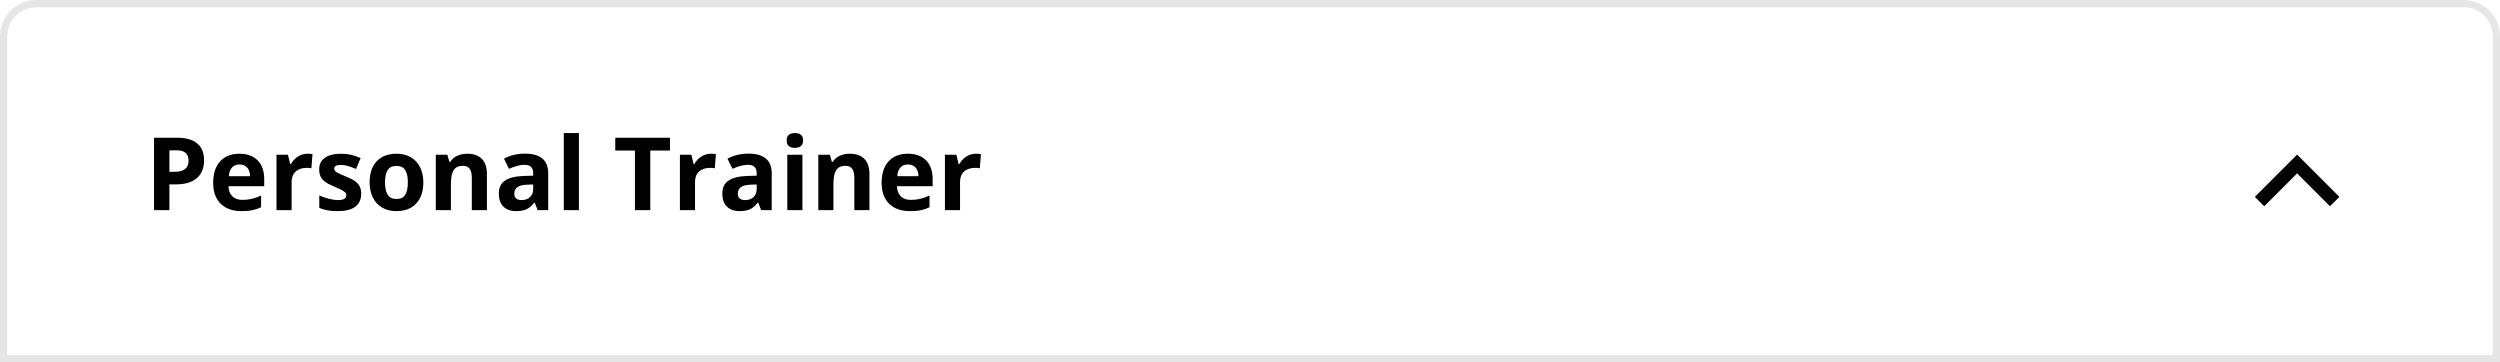 <svg width="345" height="50" viewBox="0 0 345 50" fill="none" xmlns="http://www.w3.org/2000/svg">
<path d="M23.377 23.709H24.074C24.726 23.709 25.213 23.581 25.537 23.326C25.861 23.066 26.023 22.69 26.023 22.198C26.023 21.701 25.886 21.335 25.612 21.098C25.343 20.861 24.92 20.742 24.341 20.742H23.377V23.709ZM28.162 22.123C28.162 23.199 27.825 24.021 27.15 24.591C26.48 25.16 25.526 25.445 24.286 25.445H23.377V29H21.258V19.006H24.45C25.662 19.006 26.583 19.268 27.212 19.792C27.845 20.311 28.162 21.088 28.162 22.123ZM33.05 22.697C32.608 22.697 32.261 22.838 32.011 23.121C31.76 23.399 31.616 23.796 31.58 24.311H34.506C34.497 23.796 34.362 23.399 34.102 23.121C33.843 22.838 33.492 22.697 33.05 22.697ZM33.344 29.137C32.113 29.137 31.152 28.797 30.459 28.118C29.766 27.439 29.42 26.477 29.42 25.233C29.42 23.953 29.739 22.964 30.377 22.267C31.02 21.565 31.906 21.214 33.036 21.214C34.116 21.214 34.957 21.521 35.559 22.137C36.16 22.752 36.461 23.602 36.461 24.686V25.698H31.532C31.555 26.291 31.73 26.753 32.059 27.086C32.387 27.419 32.847 27.585 33.44 27.585C33.9 27.585 34.335 27.537 34.745 27.441C35.155 27.346 35.584 27.193 36.03 26.983V28.597C35.666 28.779 35.276 28.913 34.861 29C34.447 29.091 33.941 29.137 33.344 29.137ZM42.422 21.214C42.704 21.214 42.939 21.234 43.126 21.275L42.969 23.23C42.8 23.185 42.595 23.162 42.353 23.162C41.688 23.162 41.169 23.333 40.795 23.675C40.426 24.017 40.241 24.495 40.241 25.11V29H38.156V21.357H39.735L40.043 22.643H40.145C40.383 22.214 40.702 21.87 41.102 21.61C41.508 21.346 41.948 21.214 42.422 21.214ZM49.846 26.73C49.846 27.514 49.572 28.111 49.025 28.521C48.483 28.932 47.67 29.137 46.585 29.137C46.029 29.137 45.555 29.098 45.163 29.02C44.771 28.948 44.404 28.838 44.062 28.692V26.97C44.45 27.152 44.885 27.305 45.368 27.428C45.856 27.551 46.284 27.612 46.653 27.612C47.41 27.612 47.788 27.394 47.788 26.956C47.788 26.792 47.738 26.66 47.638 26.56C47.537 26.455 47.364 26.338 47.118 26.211C46.872 26.079 46.544 25.926 46.134 25.753C45.546 25.507 45.113 25.279 44.835 25.069C44.562 24.86 44.361 24.62 44.233 24.352C44.11 24.078 44.049 23.743 44.049 23.347C44.049 22.668 44.311 22.144 44.835 21.774C45.364 21.401 46.111 21.214 47.077 21.214C47.998 21.214 48.893 21.414 49.764 21.815L49.135 23.319C48.752 23.155 48.394 23.021 48.062 22.916C47.729 22.811 47.389 22.759 47.043 22.759C46.428 22.759 46.12 22.925 46.12 23.258C46.12 23.445 46.218 23.606 46.414 23.743C46.615 23.88 47.05 24.083 47.72 24.352C48.317 24.593 48.754 24.819 49.032 25.028C49.31 25.238 49.515 25.48 49.648 25.753C49.78 26.026 49.846 26.352 49.846 26.73ZM53.134 25.165C53.134 25.922 53.257 26.494 53.503 26.881C53.754 27.268 54.159 27.462 54.72 27.462C55.276 27.462 55.675 27.27 55.916 26.888C56.162 26.5 56.285 25.926 56.285 25.165C56.285 24.409 56.162 23.841 55.916 23.463C55.67 23.085 55.267 22.895 54.706 22.895C54.15 22.895 53.749 23.085 53.503 23.463C53.257 23.837 53.134 24.404 53.134 25.165ZM58.418 25.165C58.418 26.409 58.09 27.382 57.434 28.084C56.777 28.786 55.864 29.137 54.692 29.137C53.959 29.137 53.312 28.977 52.751 28.658C52.19 28.335 51.76 27.872 51.459 27.27C51.158 26.669 51.008 25.967 51.008 25.165C51.008 23.916 51.334 22.946 51.985 22.253C52.637 21.56 53.553 21.214 54.733 21.214C55.467 21.214 56.114 21.373 56.675 21.692C57.235 22.011 57.666 22.469 57.967 23.066C58.268 23.663 58.418 24.363 58.418 25.165ZM67.195 29H65.11V24.536C65.11 23.985 65.012 23.572 64.816 23.299C64.62 23.021 64.308 22.882 63.88 22.882C63.297 22.882 62.875 23.078 62.615 23.47C62.355 23.857 62.226 24.502 62.226 25.404V29H60.141V21.357H61.733L62.014 22.335H62.13C62.362 21.966 62.681 21.688 63.087 21.501C63.497 21.31 63.962 21.214 64.481 21.214C65.37 21.214 66.045 21.455 66.505 21.939C66.965 22.417 67.195 23.11 67.195 24.017V29ZM74.195 29L73.792 27.961H73.737C73.386 28.403 73.024 28.711 72.65 28.884C72.281 29.052 71.798 29.137 71.201 29.137C70.467 29.137 69.889 28.927 69.465 28.508C69.046 28.088 68.836 27.491 68.836 26.717C68.836 25.906 69.118 25.309 69.684 24.926C70.253 24.538 71.11 24.324 72.254 24.283L73.58 24.242V23.907C73.58 23.133 73.184 22.745 72.391 22.745C71.78 22.745 71.062 22.93 70.237 23.299L69.547 21.891C70.426 21.43 71.402 21.2 72.473 21.2C73.498 21.2 74.284 21.424 74.831 21.87C75.378 22.317 75.651 22.996 75.651 23.907V29H74.195ZM73.58 25.459L72.773 25.486C72.167 25.505 71.716 25.614 71.42 25.814C71.124 26.015 70.976 26.32 70.976 26.73C70.976 27.318 71.313 27.612 71.987 27.612C72.47 27.612 72.856 27.473 73.143 27.195C73.434 26.917 73.58 26.548 73.58 26.088V25.459ZM79.89 29H77.805V18.363H79.89V29ZM89.74 29H87.621V20.77H84.907V19.006H92.454V20.77H89.74V29ZM98.094 21.214C98.376 21.214 98.611 21.234 98.798 21.275L98.641 23.23C98.472 23.185 98.267 23.162 98.025 23.162C97.36 23.162 96.841 23.333 96.467 23.675C96.098 24.017 95.913 24.495 95.913 25.11V29H93.828V21.357H95.407L95.715 22.643H95.817C96.054 22.214 96.373 21.87 96.774 21.61C97.18 21.346 97.62 21.214 98.094 21.214ZM105.039 29L104.636 27.961H104.581C104.23 28.403 103.868 28.711 103.494 28.884C103.125 29.052 102.642 29.137 102.045 29.137C101.311 29.137 100.732 28.927 100.309 28.508C99.889 28.088 99.68 27.491 99.68 26.717C99.68 25.906 99.962 25.309 100.527 24.926C101.097 24.538 101.954 24.324 103.098 24.283L104.424 24.242V23.907C104.424 23.133 104.027 22.745 103.234 22.745C102.624 22.745 101.906 22.93 101.081 23.299L100.391 21.891C101.27 21.43 102.245 21.2 103.316 21.2C104.342 21.2 105.128 21.424 105.675 21.87C106.222 22.317 106.495 22.996 106.495 23.907V29H105.039ZM104.424 25.459L103.617 25.486C103.011 25.505 102.56 25.614 102.264 25.814C101.967 26.015 101.819 26.32 101.819 26.73C101.819 27.318 102.157 27.612 102.831 27.612C103.314 27.612 103.699 27.473 103.986 27.195C104.278 26.917 104.424 26.548 104.424 26.088V25.459ZM108.56 19.382C108.56 18.703 108.938 18.363 109.694 18.363C110.451 18.363 110.829 18.703 110.829 19.382C110.829 19.705 110.733 19.958 110.542 20.141C110.355 20.318 110.073 20.407 109.694 20.407C108.938 20.407 108.56 20.065 108.56 19.382ZM110.733 29H108.648V21.357H110.733V29ZM119.982 29H117.897V24.536C117.897 23.985 117.799 23.572 117.604 23.299C117.408 23.021 117.095 22.882 116.667 22.882C116.084 22.882 115.662 23.078 115.402 23.47C115.143 23.857 115.013 24.502 115.013 25.404V29H112.928V21.357H114.521L114.801 22.335H114.917C115.149 21.966 115.468 21.688 115.874 21.501C116.284 21.31 116.749 21.214 117.269 21.214C118.157 21.214 118.832 21.455 119.292 21.939C119.752 22.417 119.982 23.11 119.982 24.017V29ZM125.294 22.697C124.852 22.697 124.506 22.838 124.255 23.121C124.004 23.399 123.861 23.796 123.824 24.311H126.75C126.741 23.796 126.606 23.399 126.347 23.121C126.087 22.838 125.736 22.697 125.294 22.697ZM125.588 29.137C124.357 29.137 123.396 28.797 122.703 28.118C122.01 27.439 121.664 26.477 121.664 25.233C121.664 23.953 121.983 22.964 122.621 22.267C123.264 21.565 124.15 21.214 125.28 21.214C126.36 21.214 127.201 21.521 127.803 22.137C128.404 22.752 128.705 23.602 128.705 24.686V25.698H123.776C123.799 26.291 123.975 26.753 124.303 27.086C124.631 27.419 125.091 27.585 125.684 27.585C126.144 27.585 126.579 27.537 126.989 27.441C127.399 27.346 127.828 27.193 128.274 26.983V28.597C127.91 28.779 127.52 28.913 127.105 29C126.691 29.091 126.185 29.137 125.588 29.137ZM134.666 21.214C134.949 21.214 135.183 21.234 135.37 21.275L135.213 23.23C135.044 23.185 134.839 23.162 134.598 23.162C133.932 23.162 133.413 23.333 133.039 23.675C132.67 24.017 132.485 24.495 132.485 25.11V29H130.4V21.357H131.979L132.287 22.643H132.39C132.627 22.214 132.946 21.87 133.347 21.61C133.752 21.346 134.192 21.214 134.666 21.214Z" fill="black"/>
<path d="M317 23.926L321.538 28.463L322.834 27.167L317 21.333L311.167 27.167L312.463 28.463L317 23.926Z" fill="black"/>
<path d="M0.5 5C0.5 2.515 2.515 0.5 5 0.5H340C342.485 0.5 344.5 2.515 344.5 5V49.5H0.5V5Z" stroke="#E6E6E6"/>
</svg>
